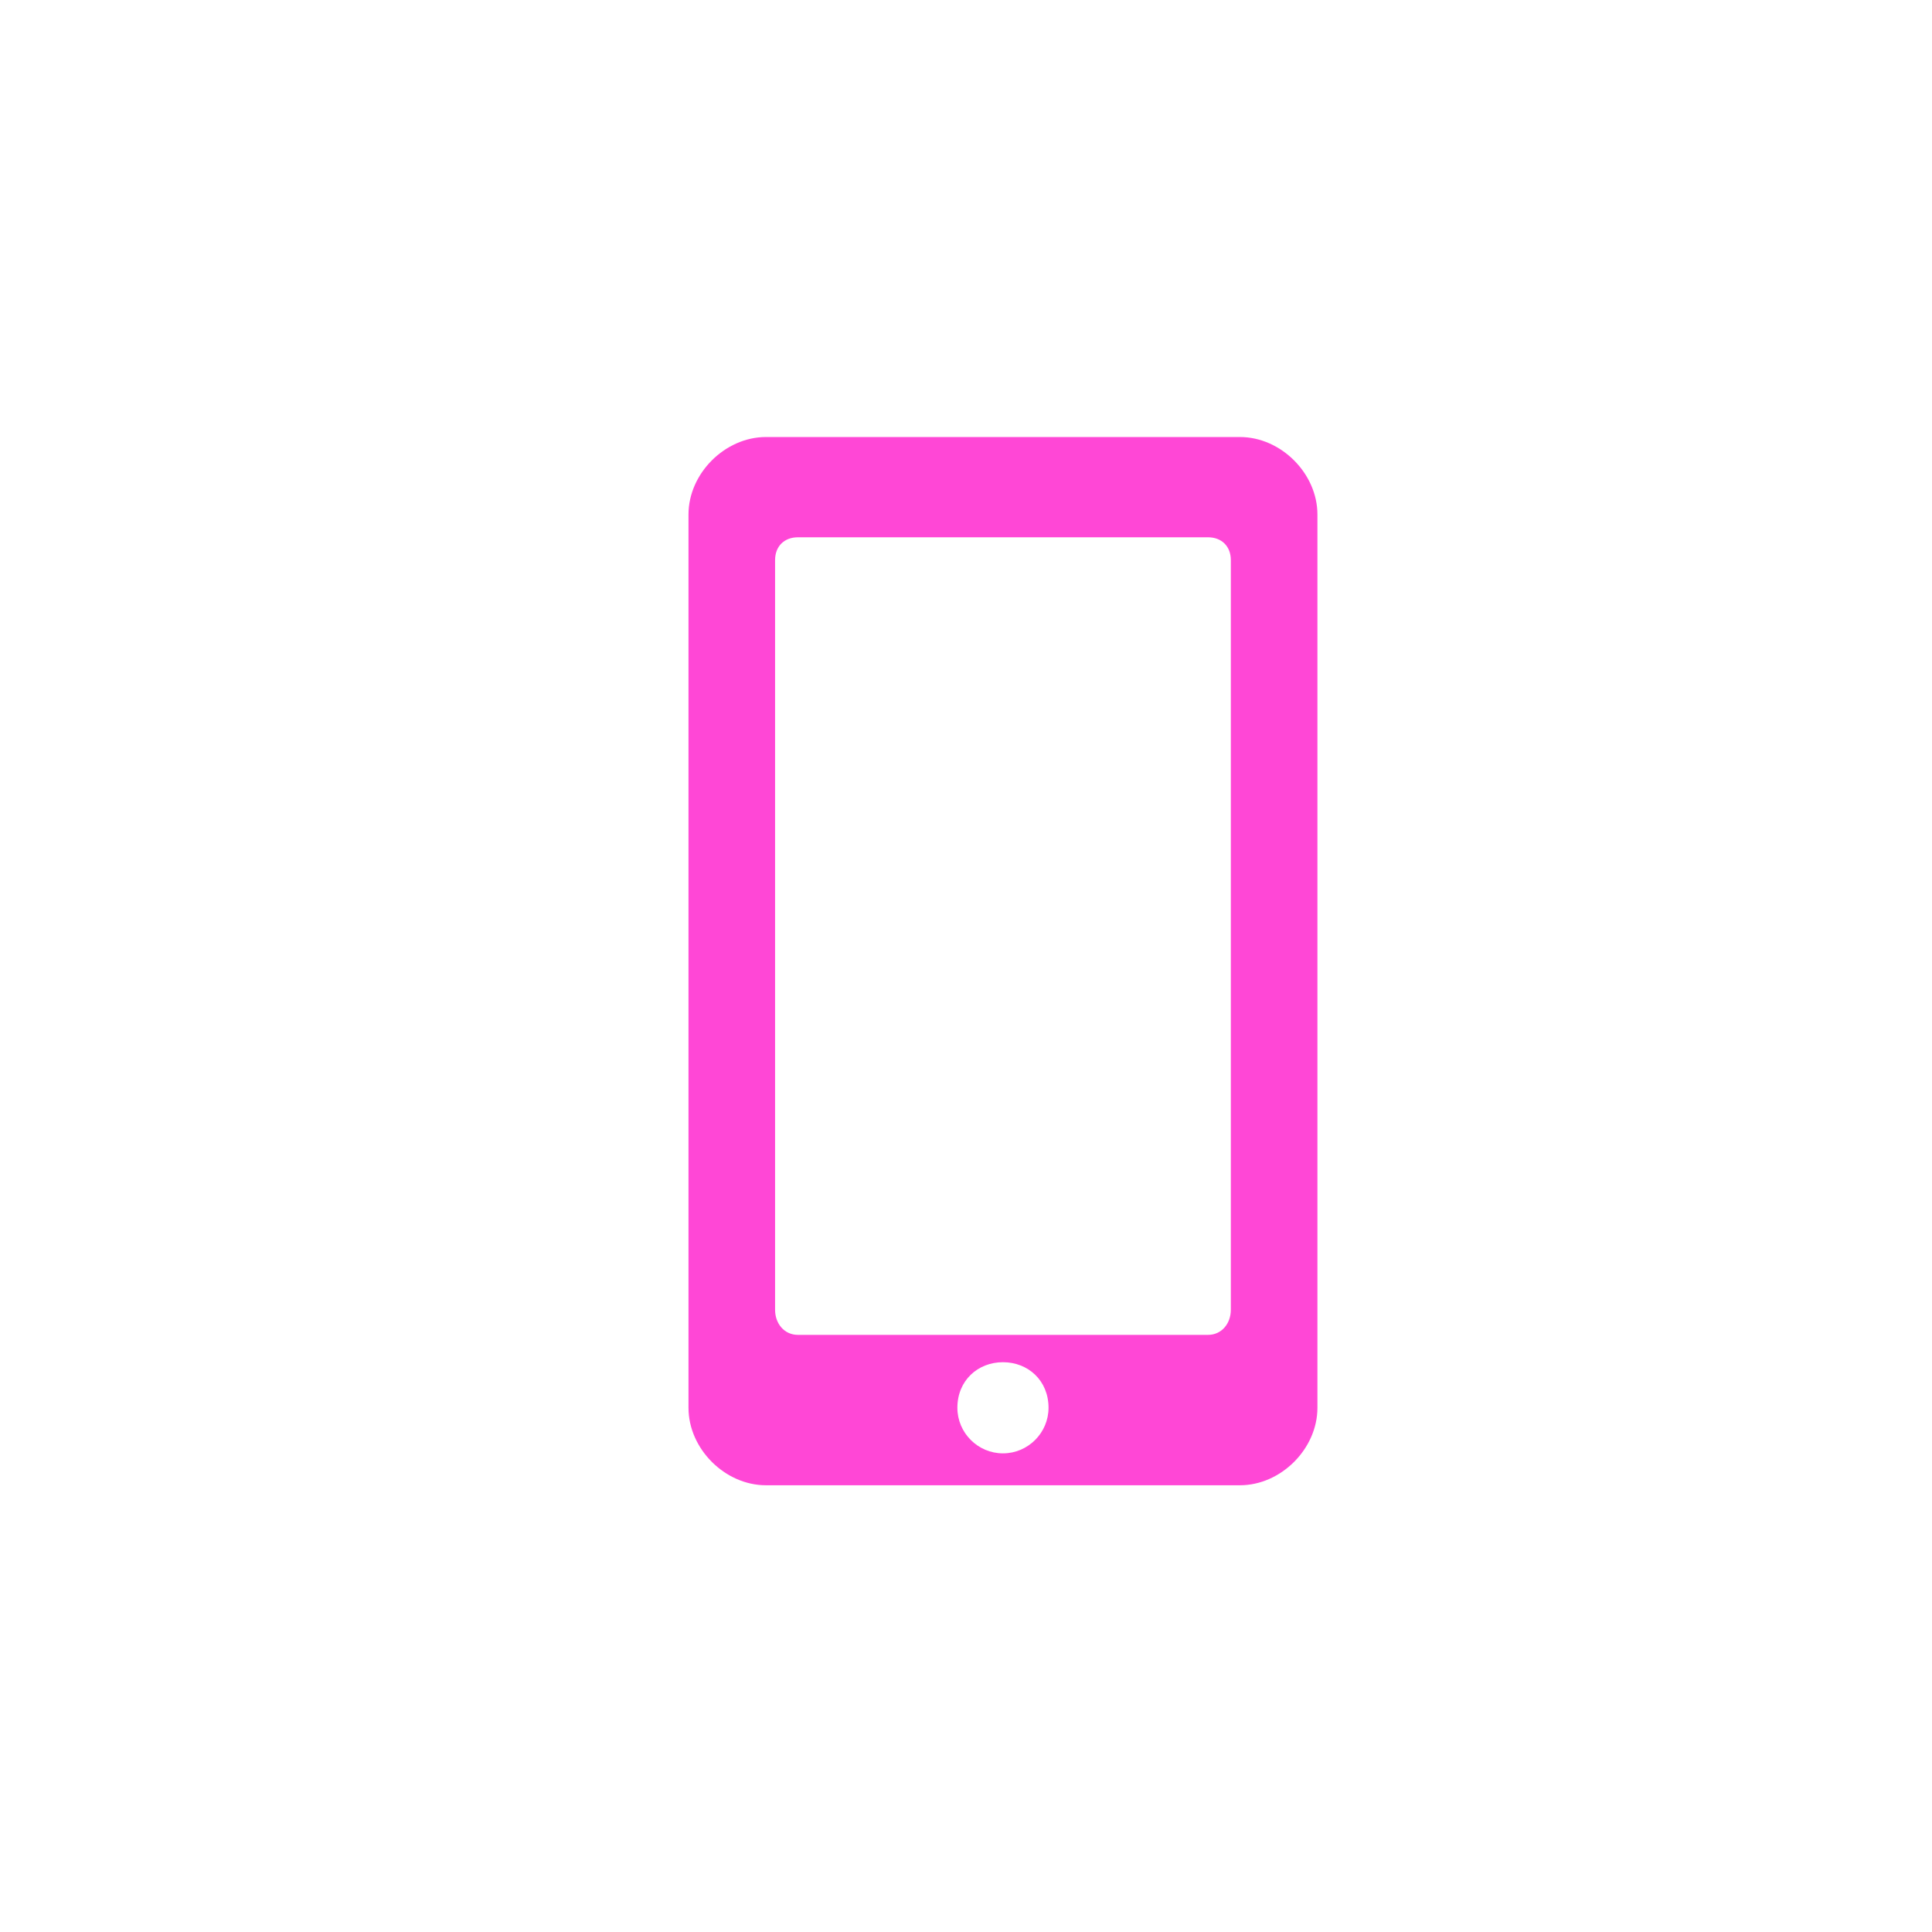 <svg width="39" height="39" viewBox="0 0 39 39" fill="none" xmlns="http://www.w3.org/2000/svg">
<g filter="url(#filter0_bii_323_21459)">
<path d="M0.75 11.837C0.75 7.776 0.75 5.745 1.54 4.194C2.236 2.829 3.345 1.72 4.71 1.025C6.261 0.234 8.292 0.234 12.353 0.234L27.147 0.234C31.208 0.234 33.239 0.234 34.79 1.025C36.155 1.72 37.264 2.829 37.96 4.194C38.75 5.745 38.75 7.776 38.75 11.837V26.631C38.75 30.693 38.75 32.724 37.96 34.275C37.264 35.639 36.155 36.749 34.79 37.444C33.239 38.234 31.208 38.234 27.147 38.234H12.353C8.292 38.234 6.261 38.234 4.71 37.444C3.345 36.749 2.236 35.639 1.54 34.275C0.75 32.724 0.75 30.693 0.75 26.631L0.75 11.837Z" fill="white" fill-opacity="0.03"/>
</g>
<g clip-path="url(#clip0_323_21459)">
<path fill-rule="evenodd" clip-rule="evenodd" d="M16.106 10.846H24.386C24.662 10.846 24.846 11.03 24.846 11.306V26.44C24.846 26.716 24.662 26.946 24.386 26.946H16.106C15.83 26.946 15.646 26.716 15.646 26.44V11.306C15.646 11.03 15.83 10.846 16.106 10.846ZM15.462 8.822H25.03C25.858 8.822 26.594 9.558 26.594 10.386V28.418C26.594 29.246 25.858 29.982 25.03 29.982H15.462C14.634 29.982 13.898 29.246 13.898 28.418V10.386C13.898 9.558 14.634 8.822 15.462 8.822ZM20.246 27.498C19.74 27.498 19.326 27.866 19.326 28.418C19.326 28.924 19.74 29.338 20.246 29.338C20.752 29.338 21.166 28.924 21.166 28.418C21.166 27.866 20.752 27.498 20.246 27.498Z" fill="#FF47D6"/>
</g>
<defs>
<filter id="filter0_bii_323_21459" x="-3.25" y="-3.766" width="46" height="46.9" filterUnits="userSpaceOnUse" color-interpolation-filters="sRGB">
<feFlood flood-opacity="0" result="BackgroundImageFix"/>
<feGaussianBlur in="BackgroundImageFix" stdDeviation="2"/>
<feComposite in2="SourceAlpha" operator="in" result="effect1_backgroundBlur_323_21459"/>
<feBlend mode="normal" in="SourceGraphic" in2="effect1_backgroundBlur_323_21459" result="shape"/>
<feColorMatrix in="SourceAlpha" type="matrix" values="0 0 0 0 0 0 0 0 0 0 0 0 0 0 0 0 0 0 127 0" result="hardAlpha"/>
<feOffset/>
<feGaussianBlur stdDeviation="19.6"/>
<feComposite in2="hardAlpha" operator="arithmetic" k2="-1" k3="1"/>
<feColorMatrix type="matrix" values="0 0 0 0 1 0 0 0 0 1 0 0 0 0 1 0 0 0 0.08 0"/>
<feBlend mode="normal" in2="shape" result="effect2_innerShadow_323_21459"/>
<feColorMatrix in="SourceAlpha" type="matrix" values="0 0 0 0 0 0 0 0 0 0 0 0 0 0 0 0 0 0 127 0" result="hardAlpha"/>
<feOffset dy="4.9"/>
<feGaussianBlur stdDeviation="4.95"/>
<feComposite in2="hardAlpha" operator="arithmetic" k2="-1" k3="1"/>
<feColorMatrix type="matrix" values="0 0 0 0 1 0 0 0 0 1 0 0 0 0 1 0 0 0 0.16 0"/>
<feBlend mode="normal" in2="effect2_innerShadow_323_21459" result="effect3_innerShadow_323_21459"/>
</filter>
<clipPath id="clip0_323_21459">
<rect width="24" height="24" fill="white" transform="translate(7.75 6.902)"/>
</clipPath>
</defs>
</svg>
